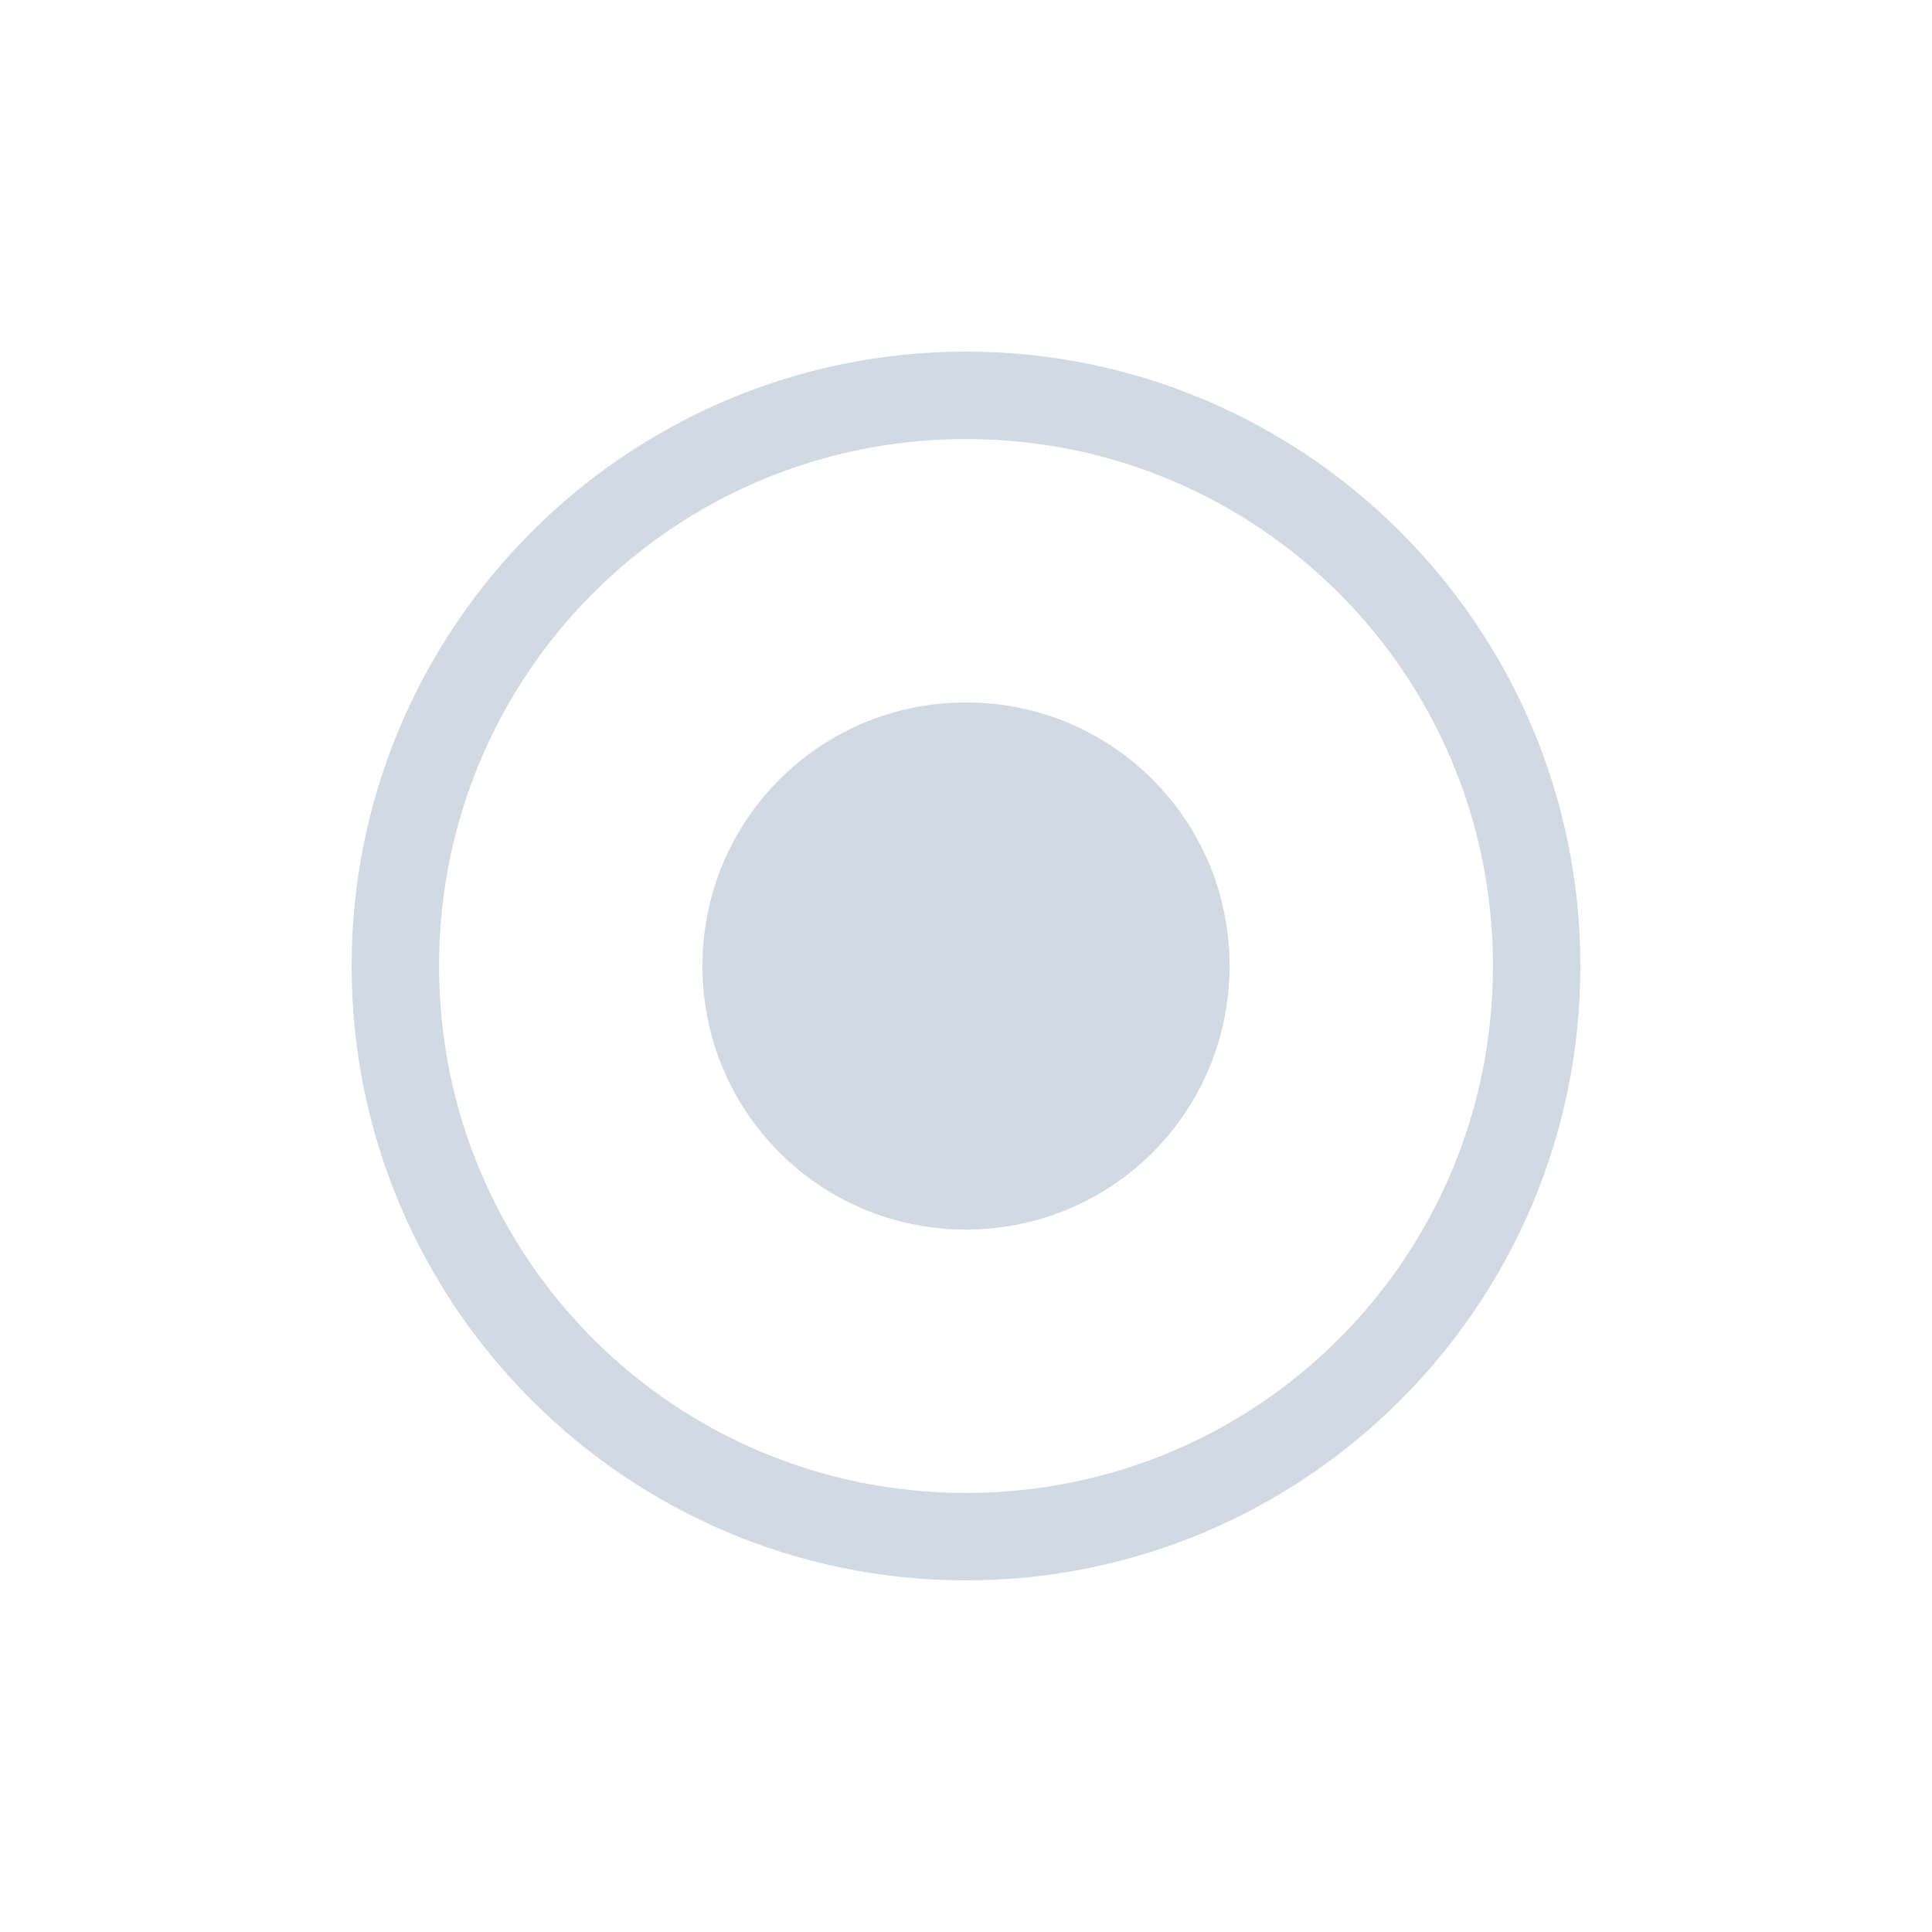 <svg height="12pt" viewBox="0 0 12 12" width="12pt" xmlns="http://www.w3.org/2000/svg"><path d="m6 4.363c-.906 0-1.637.73-1.637 1.637s.73 1.637 1.637 1.637 1.637-.73 1.637-1.637-.73-1.637-1.637-1.637zm0 0" fill="#d1d9e3"/><path d="m6 2.184c-2.105 0-3.816 1.711-3.816 3.816s1.711 3.816 3.816 3.816 3.816-1.711 3.816-3.816-1.711-3.816-3.816-3.816zm0 .543c1.812 0 3.273 1.461 3.273 3.273s-1.461 3.273-3.273 3.273-3.273-1.461-3.273-3.273 1.461-3.273 3.273-3.273zm0 0" fill="#d1d9e3"/></svg>